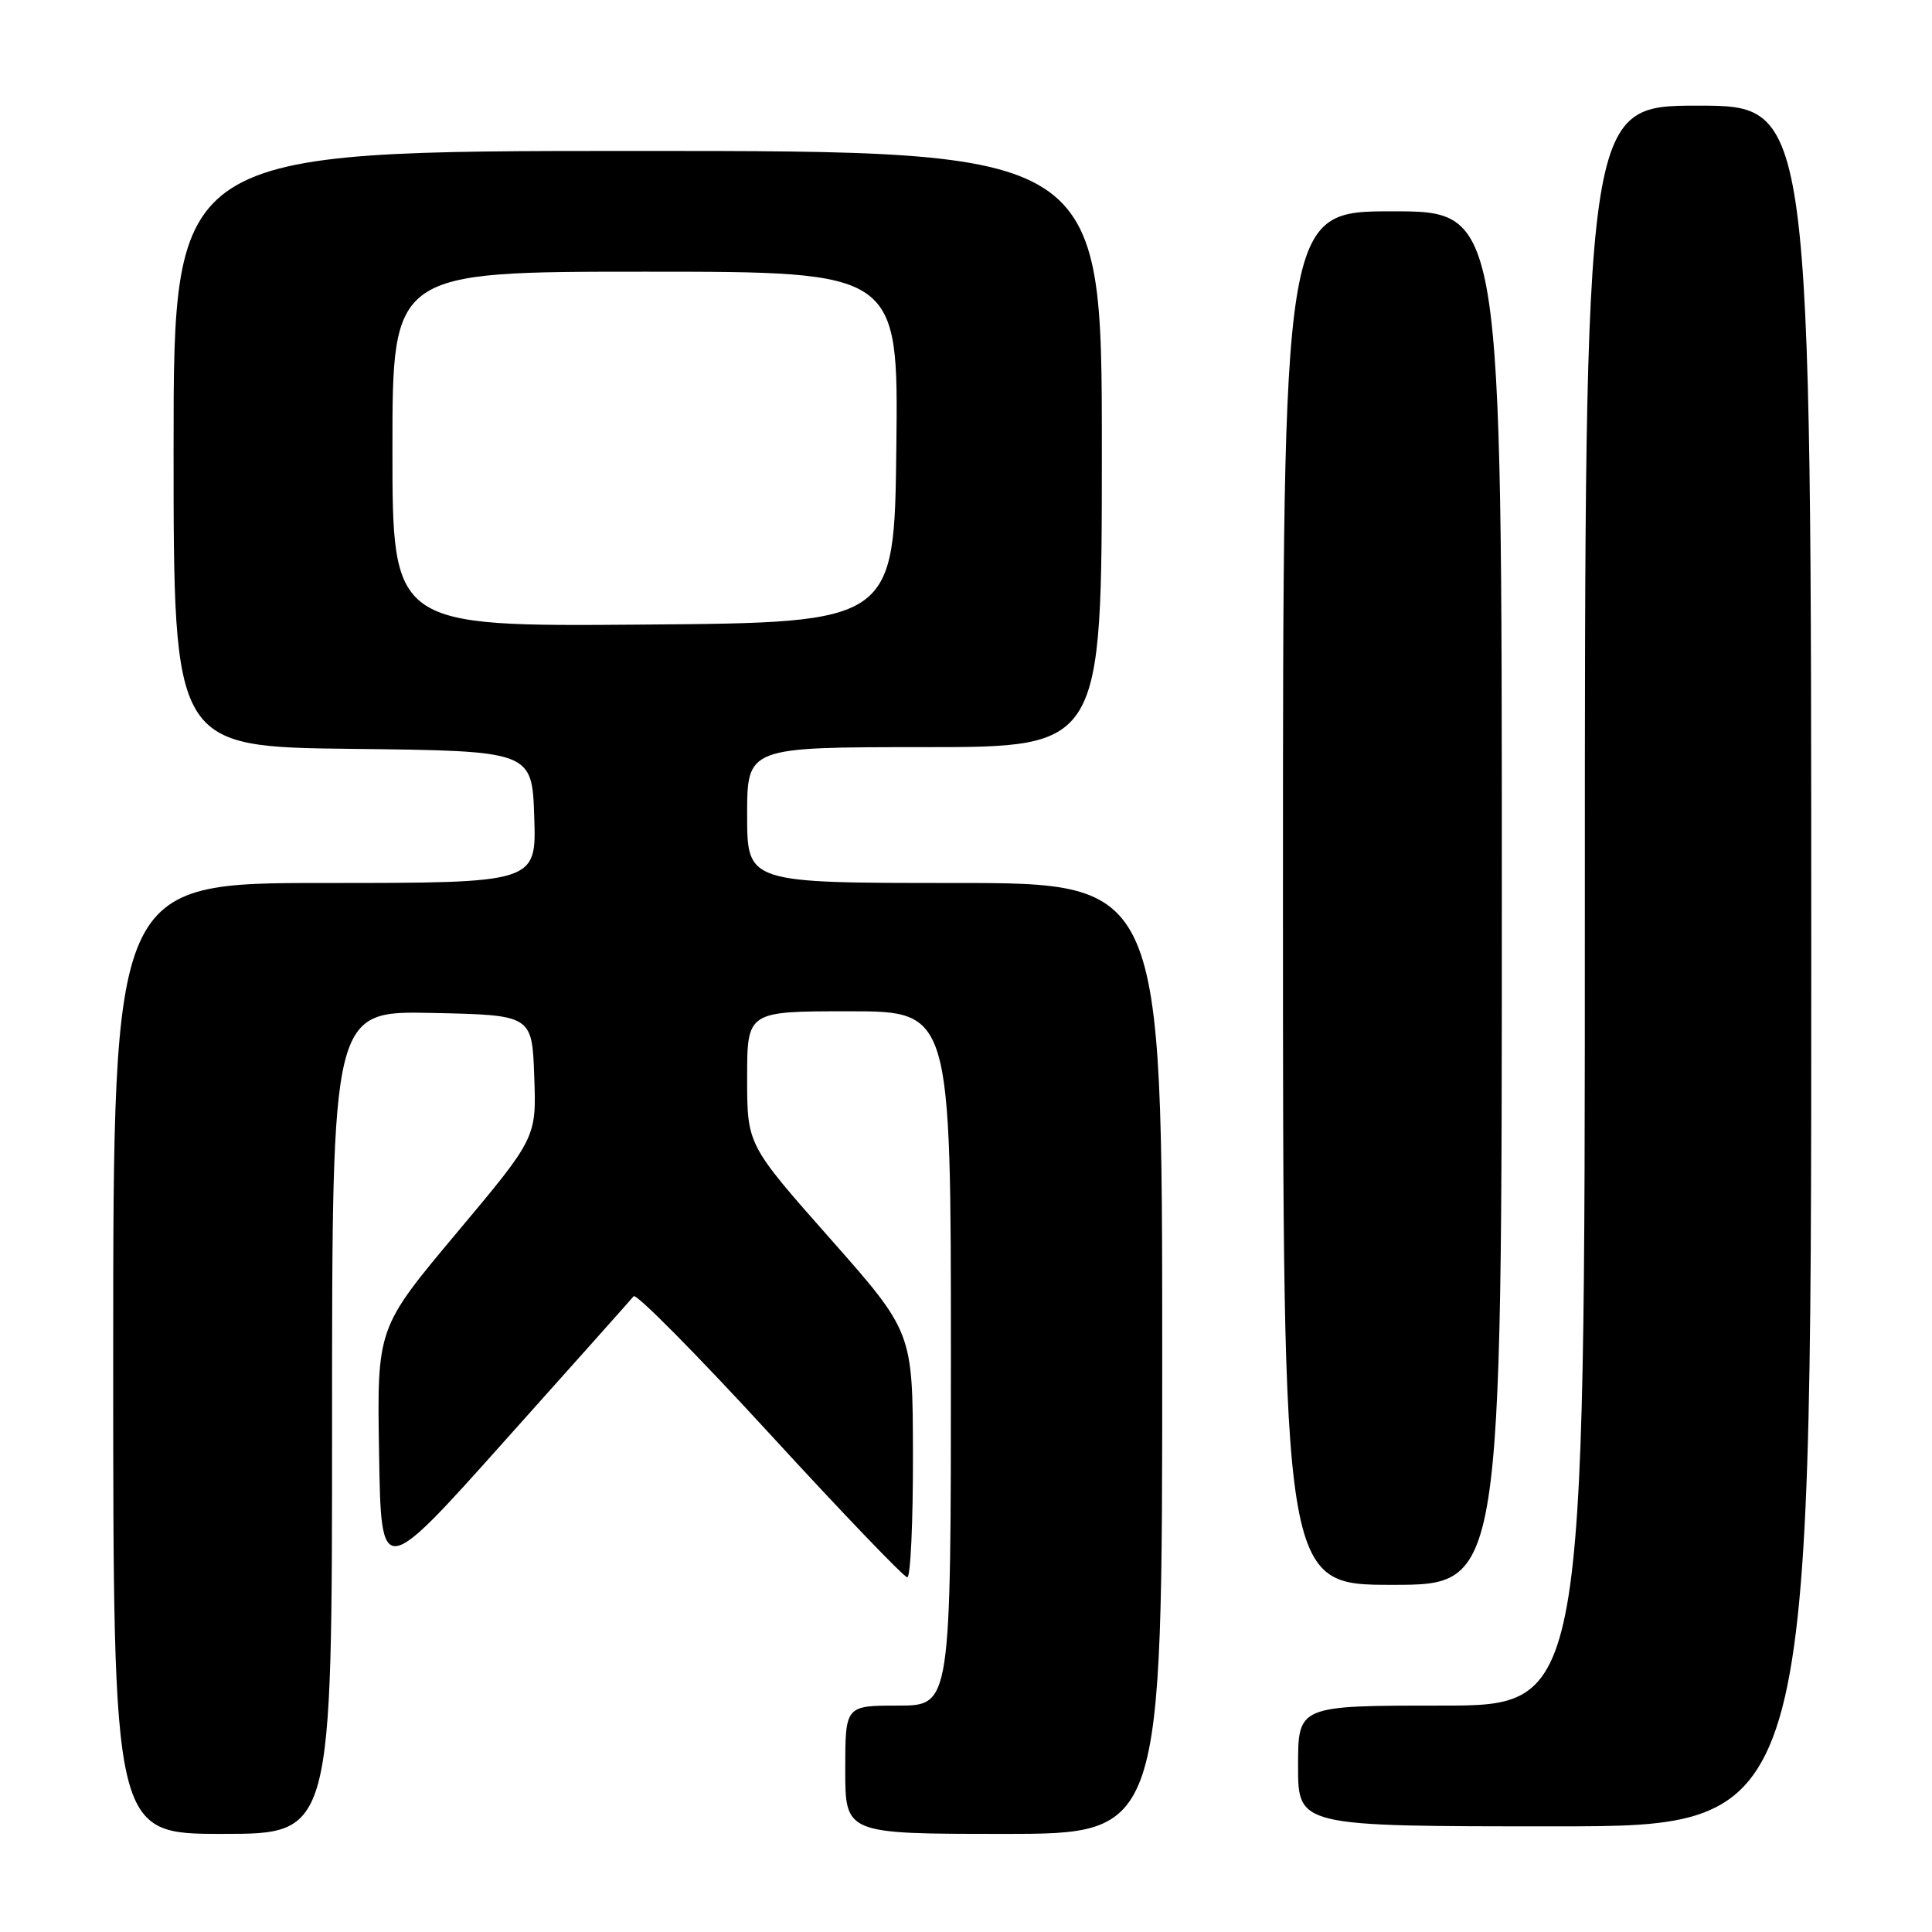 <?xml version="1.0" encoding="UTF-8" standalone="no"?>
<!DOCTYPE svg PUBLIC "-//W3C//DTD SVG 1.1//EN" "http://www.w3.org/Graphics/SVG/1.1/DTD/svg11.dtd" >
<svg xmlns="http://www.w3.org/2000/svg" xmlns:xlink="http://www.w3.org/1999/xlink" version="1.1" viewBox="0 0 256 256">
 <g >
 <path fill="currentColor"
d=" M 44.00 188.47 C 44.00 133.94 44.00 133.94 57.25 134.22 C 70.50 134.50 70.50 134.50 70.79 142.63 C 71.08 150.76 71.08 150.76 60.51 163.37 C 49.95 175.97 49.95 175.97 50.23 192.61 C 50.50 209.24 50.50 209.24 66.92 190.87 C 75.96 180.77 83.63 172.17 83.96 171.76 C 84.30 171.35 92.42 179.56 102.01 190.01 C 111.59 200.45 119.79 209.00 120.22 209.00 C 120.65 209.00 120.99 201.69 120.97 192.75 C 120.94 176.50 120.94 176.50 109.97 164.09 C 99.00 151.68 99.00 151.68 99.00 142.84 C 99.00 134.00 99.00 134.00 112.50 134.00 C 126.00 134.00 126.00 134.00 126.00 180.00 C 126.00 226.00 126.00 226.00 119.00 226.00 C 112.00 226.00 112.00 226.00 112.00 234.50 C 112.00 243.00 112.00 243.00 133.00 243.00 C 154.00 243.00 154.00 243.00 154.00 180.00 C 154.00 117.00 154.00 117.00 126.50 117.00 C 99.00 117.00 99.00 117.00 99.00 108.00 C 99.00 99.00 99.00 99.00 122.50 99.00 C 146.00 99.00 146.00 99.00 146.00 59.50 C 146.00 20.00 146.00 20.00 84.50 20.00 C 23.00 20.00 23.00 20.00 23.00 59.48 C 23.00 98.96 23.00 98.96 46.75 99.23 C 70.50 99.50 70.50 99.50 70.79 108.25 C 71.08 117.00 71.08 117.00 43.04 117.00 C 15.00 117.00 15.00 117.00 15.00 180.00 C 15.00 243.00 15.00 243.00 29.50 243.00 C 44.00 243.00 44.00 243.00 44.00 188.47 Z  M 240.00 128.00 C 240.00 14.00 240.00 14.00 225.00 14.00 C 210.00 14.00 210.00 14.00 210.00 120.00 C 210.00 226.00 210.00 226.00 191.00 226.00 C 172.00 226.00 172.00 226.00 172.00 234.00 C 172.00 242.00 172.00 242.00 206.00 242.00 C 240.00 242.00 240.00 242.00 240.00 128.00 Z  M 199.00 119.00 C 199.00 28.00 199.00 28.00 184.50 28.00 C 170.00 28.00 170.00 28.00 170.00 119.00 C 170.00 210.00 170.00 210.00 184.50 210.00 C 199.00 210.00 199.00 210.00 199.00 119.00 Z  M 52.00 59.51 C 52.00 36.00 52.00 36.00 85.52 36.00 C 119.04 36.00 119.04 36.00 118.77 59.25 C 118.50 82.50 118.50 82.50 85.25 82.76 C 52.00 83.03 52.00 83.03 52.00 59.51 Z "/>
</g>
</svg>